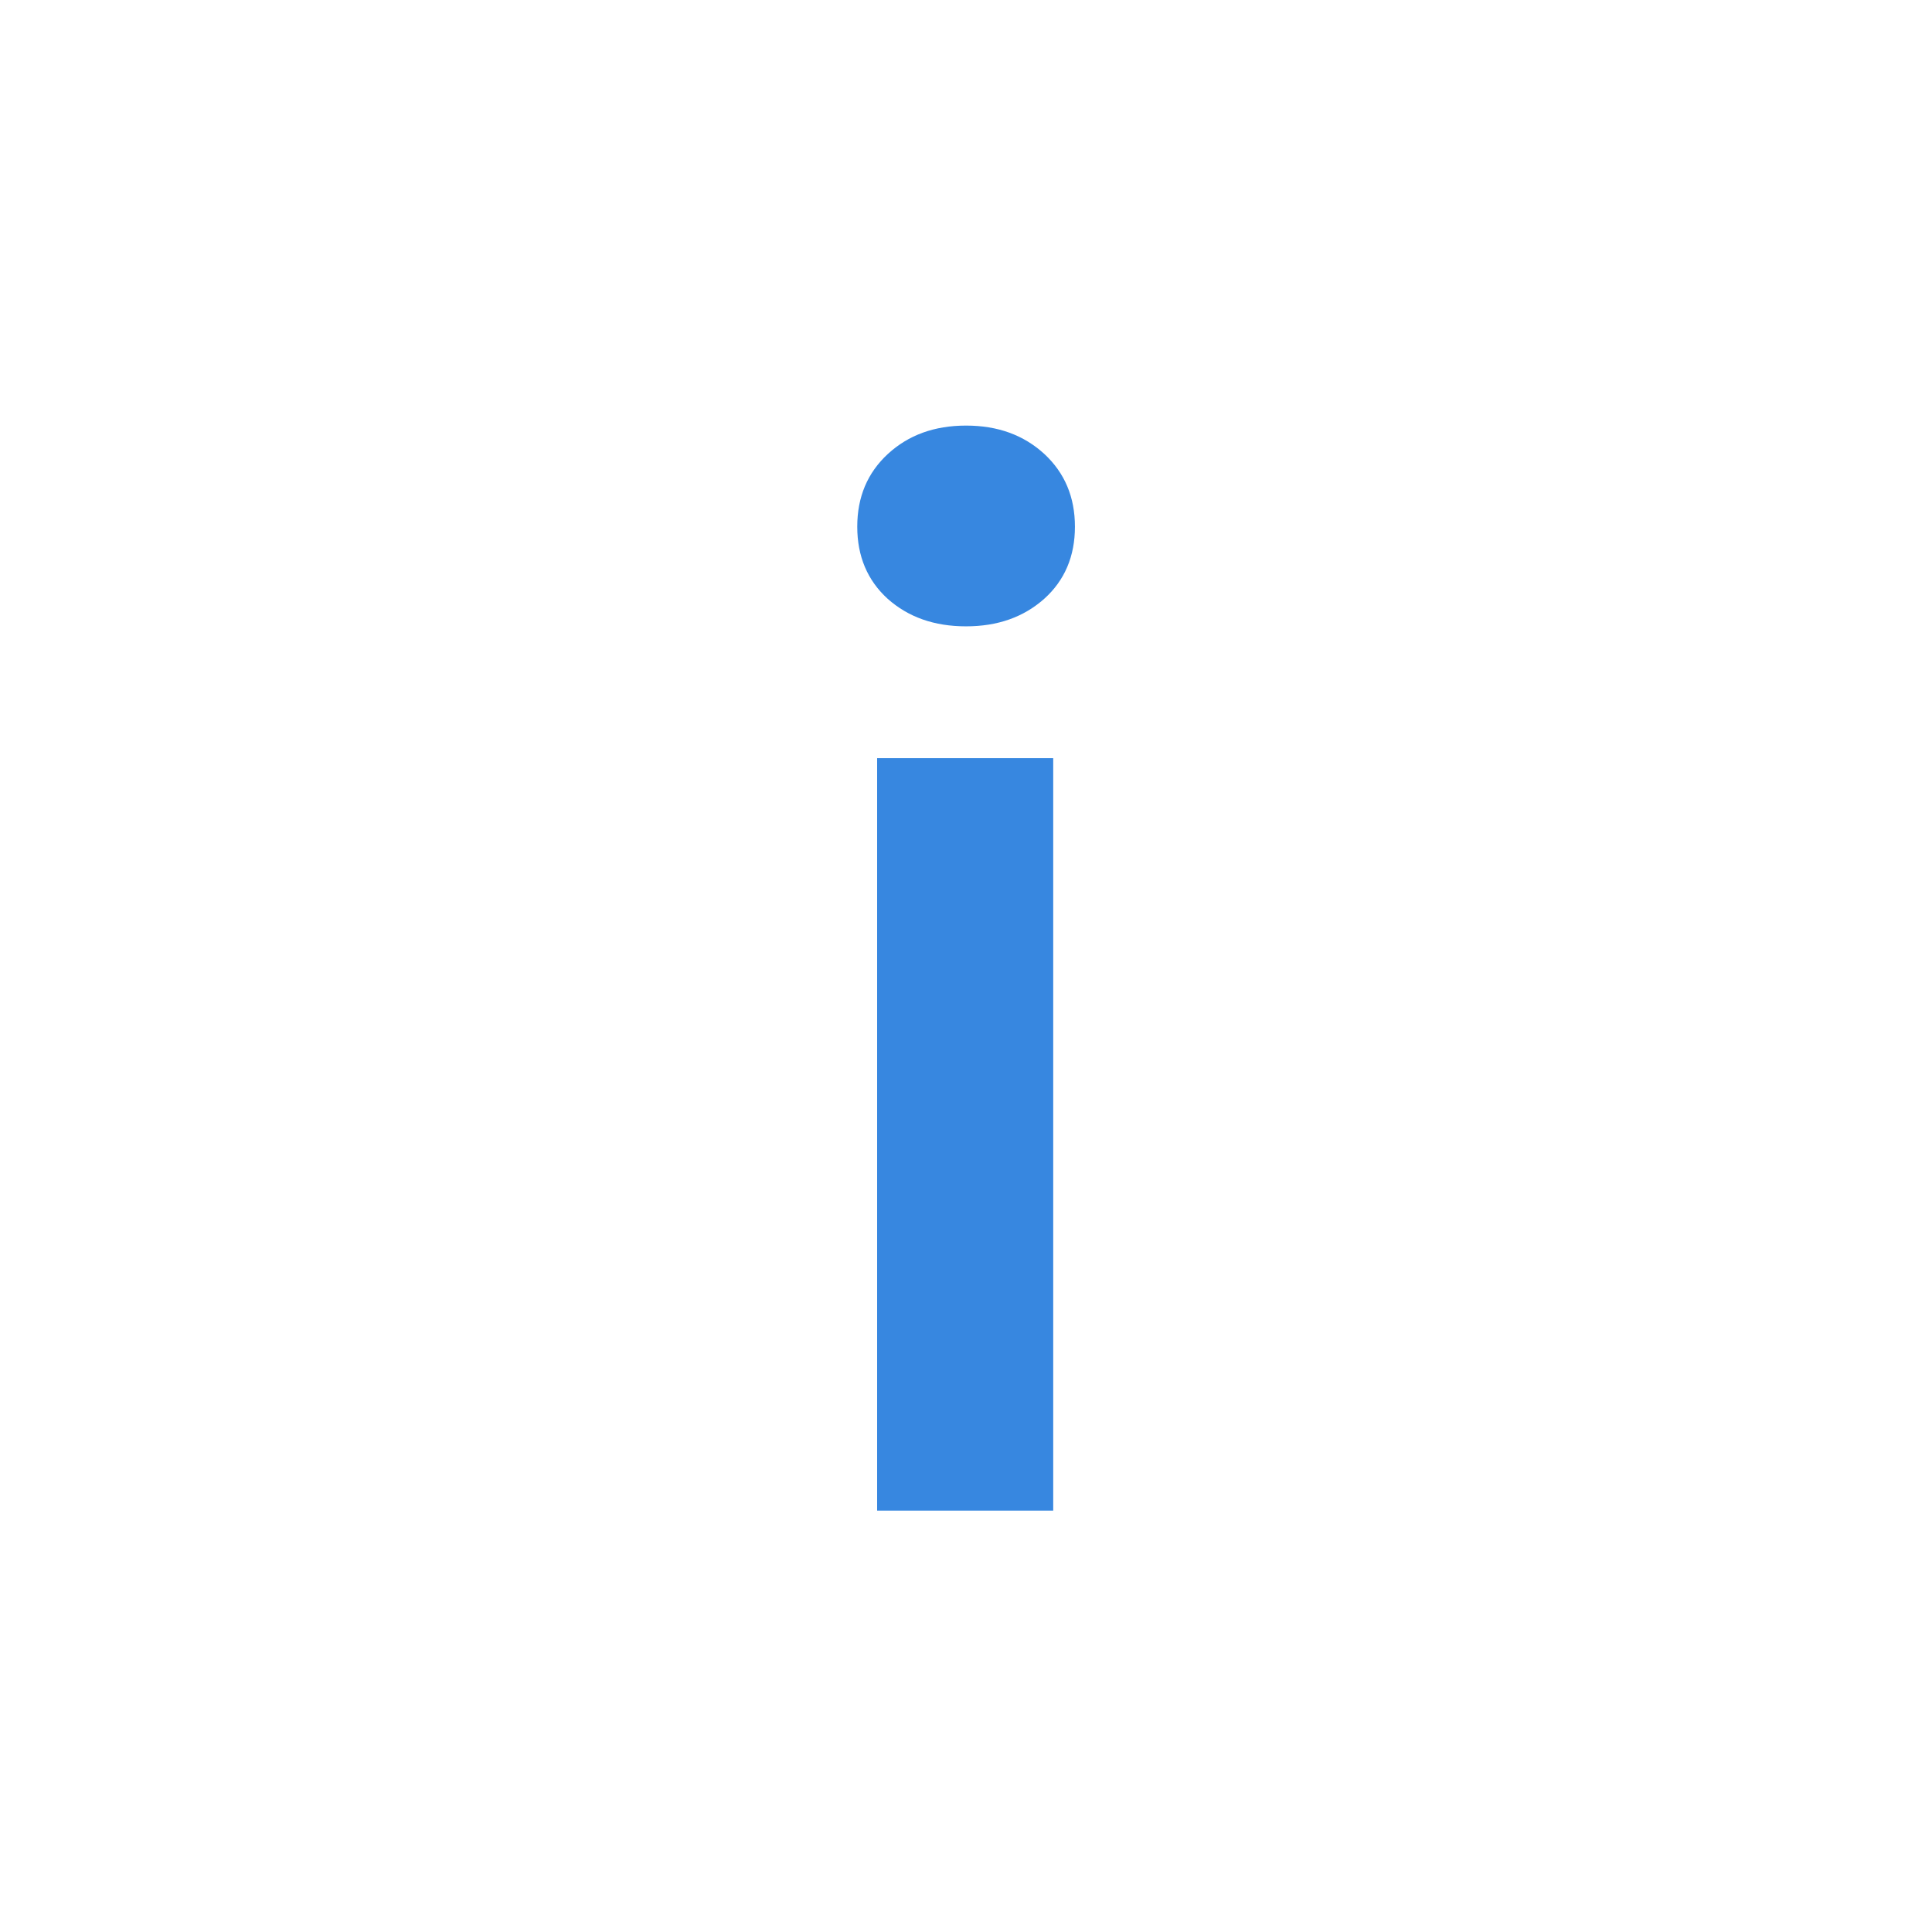 <?xml version="1.0" encoding="utf-8"?>
<!-- Generator: Adobe Illustrator 16.0.0, SVG Export Plug-In . SVG Version: 6.00 Build 0)  -->
<!DOCTYPE svg PUBLIC "-//W3C//DTD SVG 1.1//EN" "http://www.w3.org/Graphics/SVG/1.1/DTD/svg11.dtd">
<svg version="1.1" id="Layer_1" xmlns="http://www.w3.org/2000/svg" xmlns:xlink="http://www.w3.org/1999/xlink" x="0px" y="0px"
	 width="21px" height="21px" viewBox="0 0 21 21" enable-background="new 0 0 21 21" xml:space="preserve">
<path display="none" fill="#666666" d="M10.5,0C16.299,0,21,4.701,21,10.5S16.299,21,10.5,21S0,16.299,0,10.5S4.701,0,10.5,0z"/>
<g>
	<path fill="#3787E0" d="M10.5,6.808c-0.345,0-0.627-0.1-0.851-0.299C9.428,6.308,9.318,6.046,9.318,5.725
		c0-0.322,0.11-0.585,0.333-0.791c0.223-0.205,0.505-0.308,0.85-0.308s0.626,0.103,0.85,0.308c0.222,0.206,0.333,0.469,0.333,0.791
		c0,0.321-0.111,0.583-0.333,0.783C11.126,6.708,10.845,6.808,10.5,6.808z M9.534,8.241h1.914v8.179H9.534V8.241z"/>
</g>
</svg>
